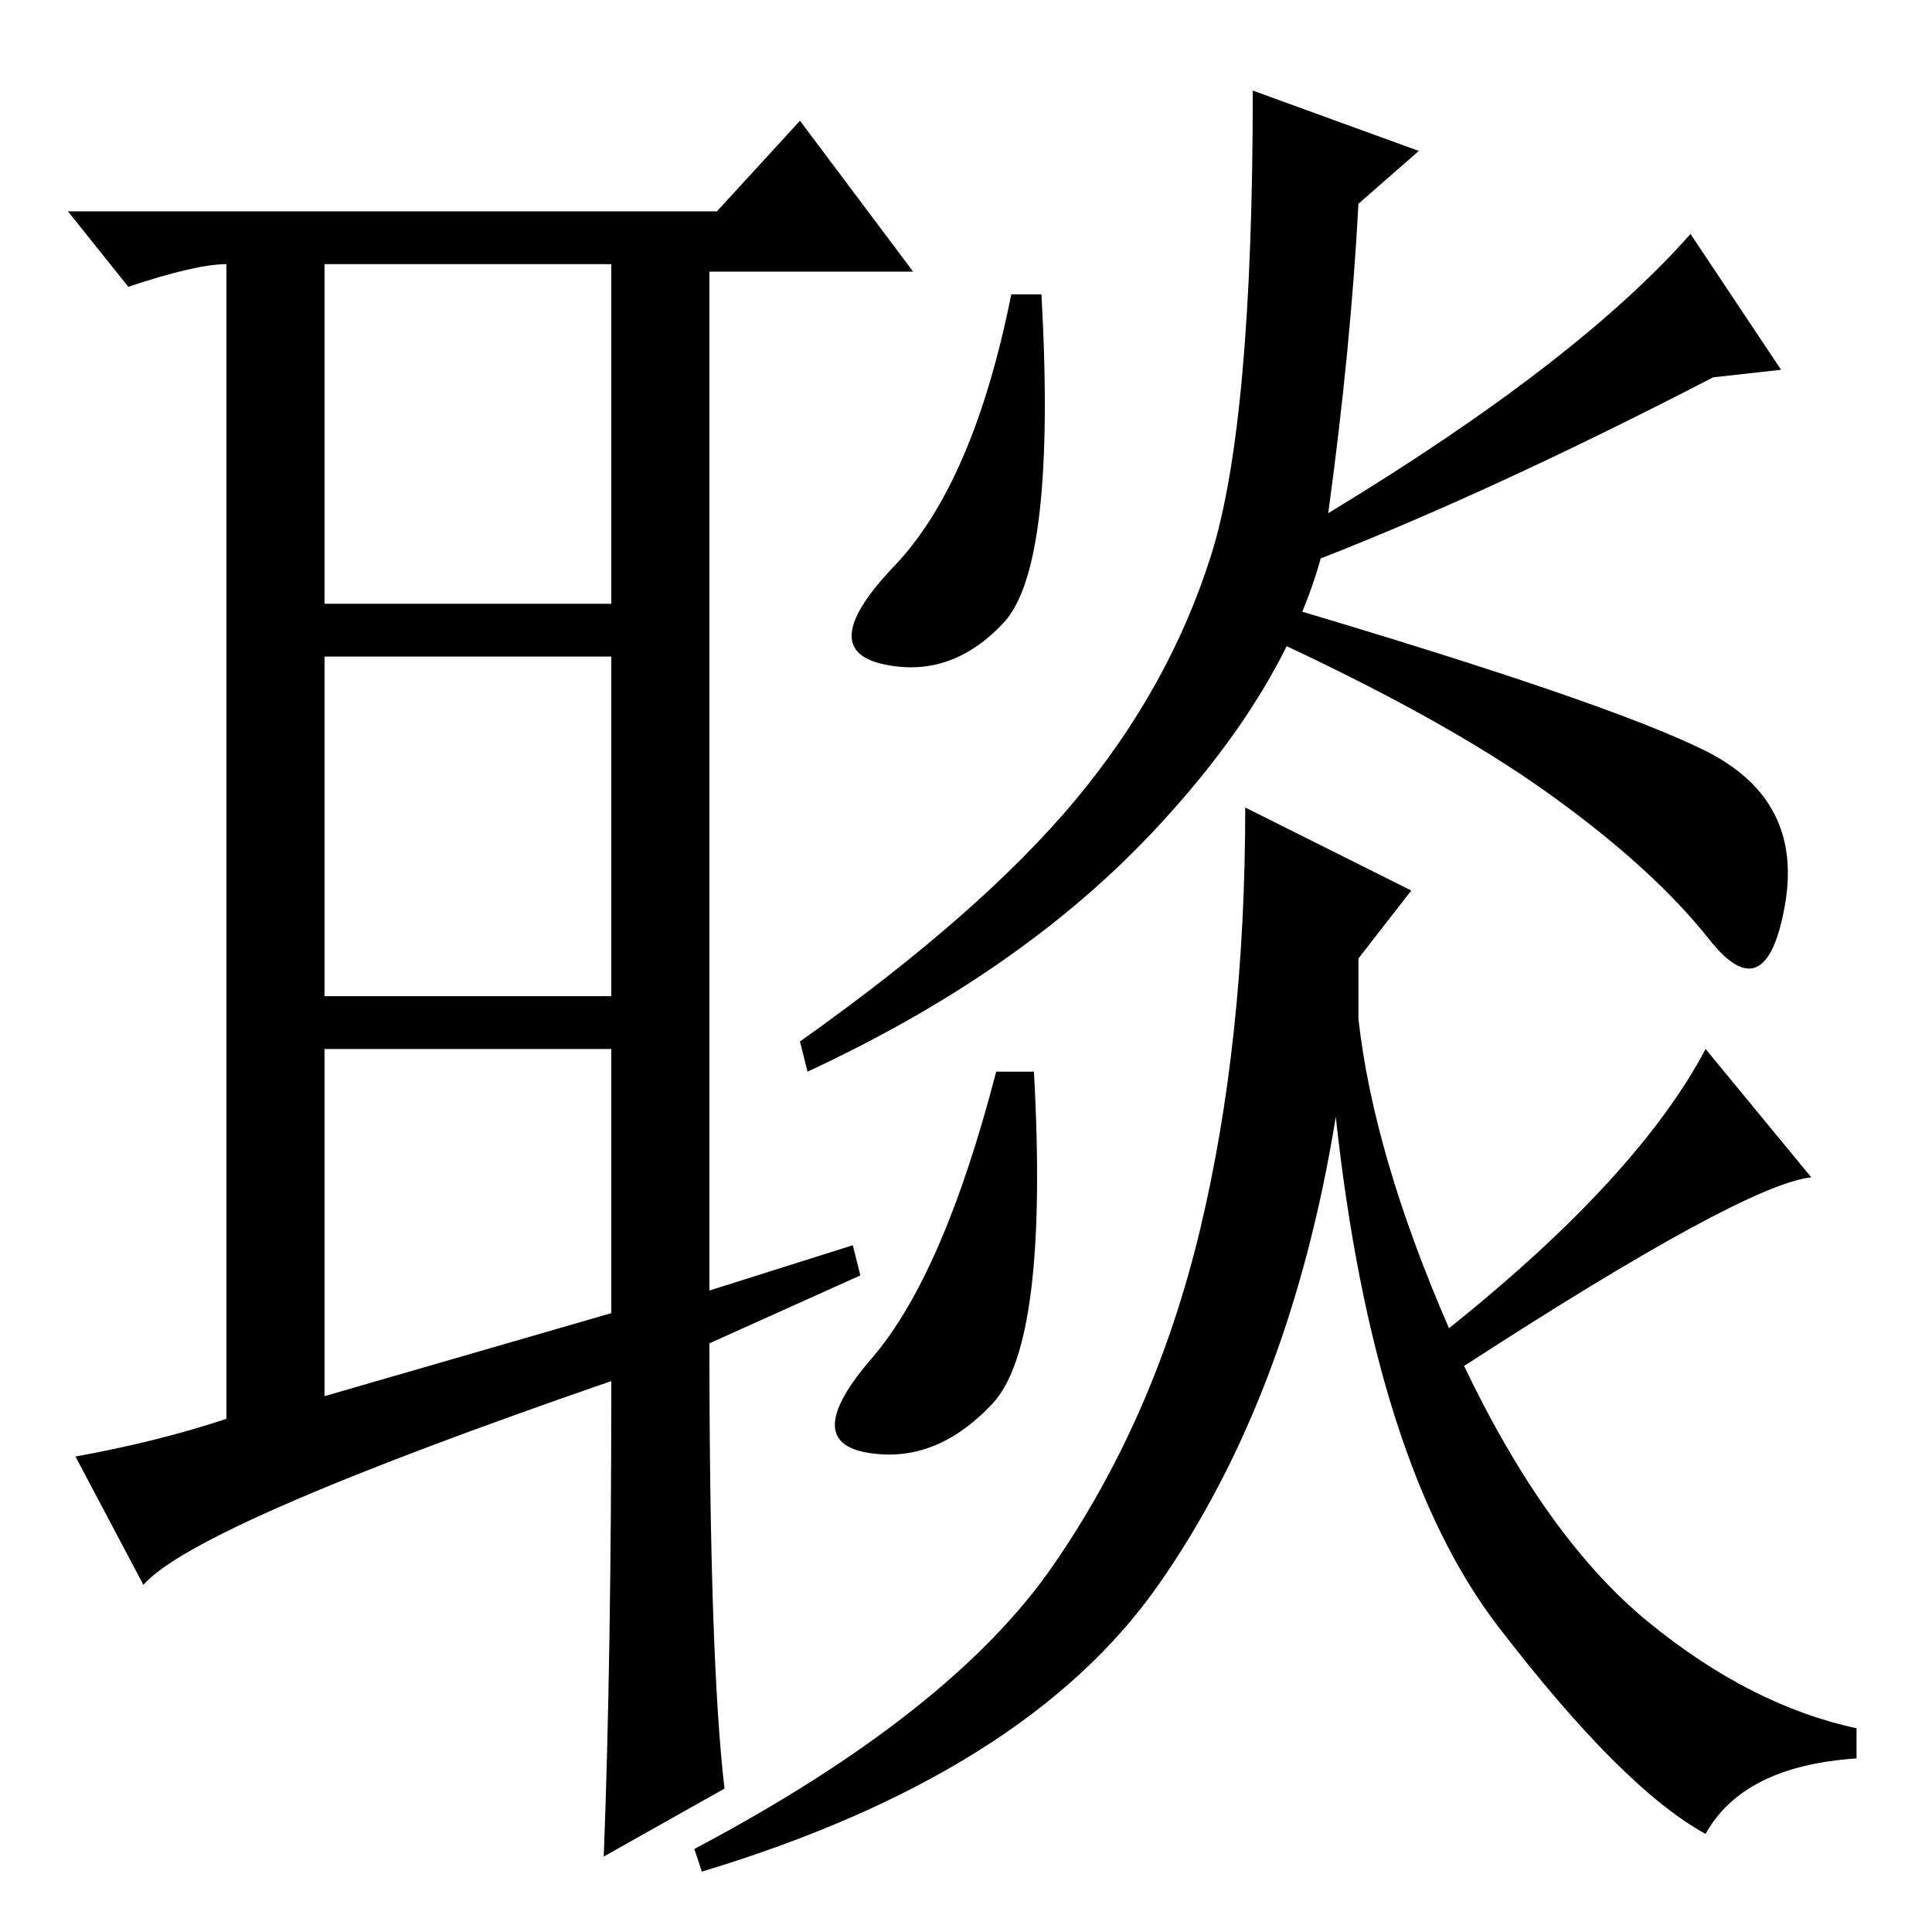 <?xml version="1.0" standalone="no"?>
<!DOCTYPE svg PUBLIC "-//W3C//DTD SVG 1.1//EN" "http://www.w3.org/Graphics/SVG/1.1/DTD/svg11.dtd" >
<svg xmlns="http://www.w3.org/2000/svg" xmlns:xlink="http://www.w3.org/1999/xlink" version="1.1" viewBox="0 -36 256 256">
  <g transform="matrix(1 0 0 -1 0 220)">
   <path fill="currentColor"
d="M43 71l38 11v35h-38v-46zM113 91l1 -4l-20 -9q0 -42 2 -59l-16 -9q1 26 1 63q-55 -19 -62 -27l-9 17q11 2 20 5v153q-4 0 -13 -3l-8 10h86l11 12l15 -20h-27v-135zM43 176h38v45h-38v-45zM43 169v-45h38v45h-38zM138 217q2 -36 -5 -43.5t-16 -5.5t1.5 13t15.5 36h4z
M169 176q44 -13 57 -19.5t10.5 -20.5t-10 -4.5t-21.5 19.5t-38 21zM142.5 150q12.5 15 18 32.5t5.5 61.5l22 -8l-8 -7q-1 -19 -4 -41q33 20 48 37l12 -18l-9 -1q-29 -15 -52 -24q-5 -18 -22.5 -36.5t-45.5 -31.5l-1 4q24 17 36.5 32zM131.5 70q-7.5 -8 -16.5 -6.5t0.5 12.5
t16.5 38h5q2 -36 -5.5 -44zM139.5 48.5q13.5 19.5 19.5 44.5t6 56l22 -11l-7 -9v-8q2 -18 12 -41q25 20 34 37l14 -17q-9 -1 -46 -25q11 -23 24.5 -34t27.5 -14v-4q-15 -1 -20 -10q-11 6 -27.5 27.5t-21.5 67.5q-6 -37 -23.5 -62t-60.5 -38l-1 3q34 18 47.5 37.5z" />
  </g>

</svg>
